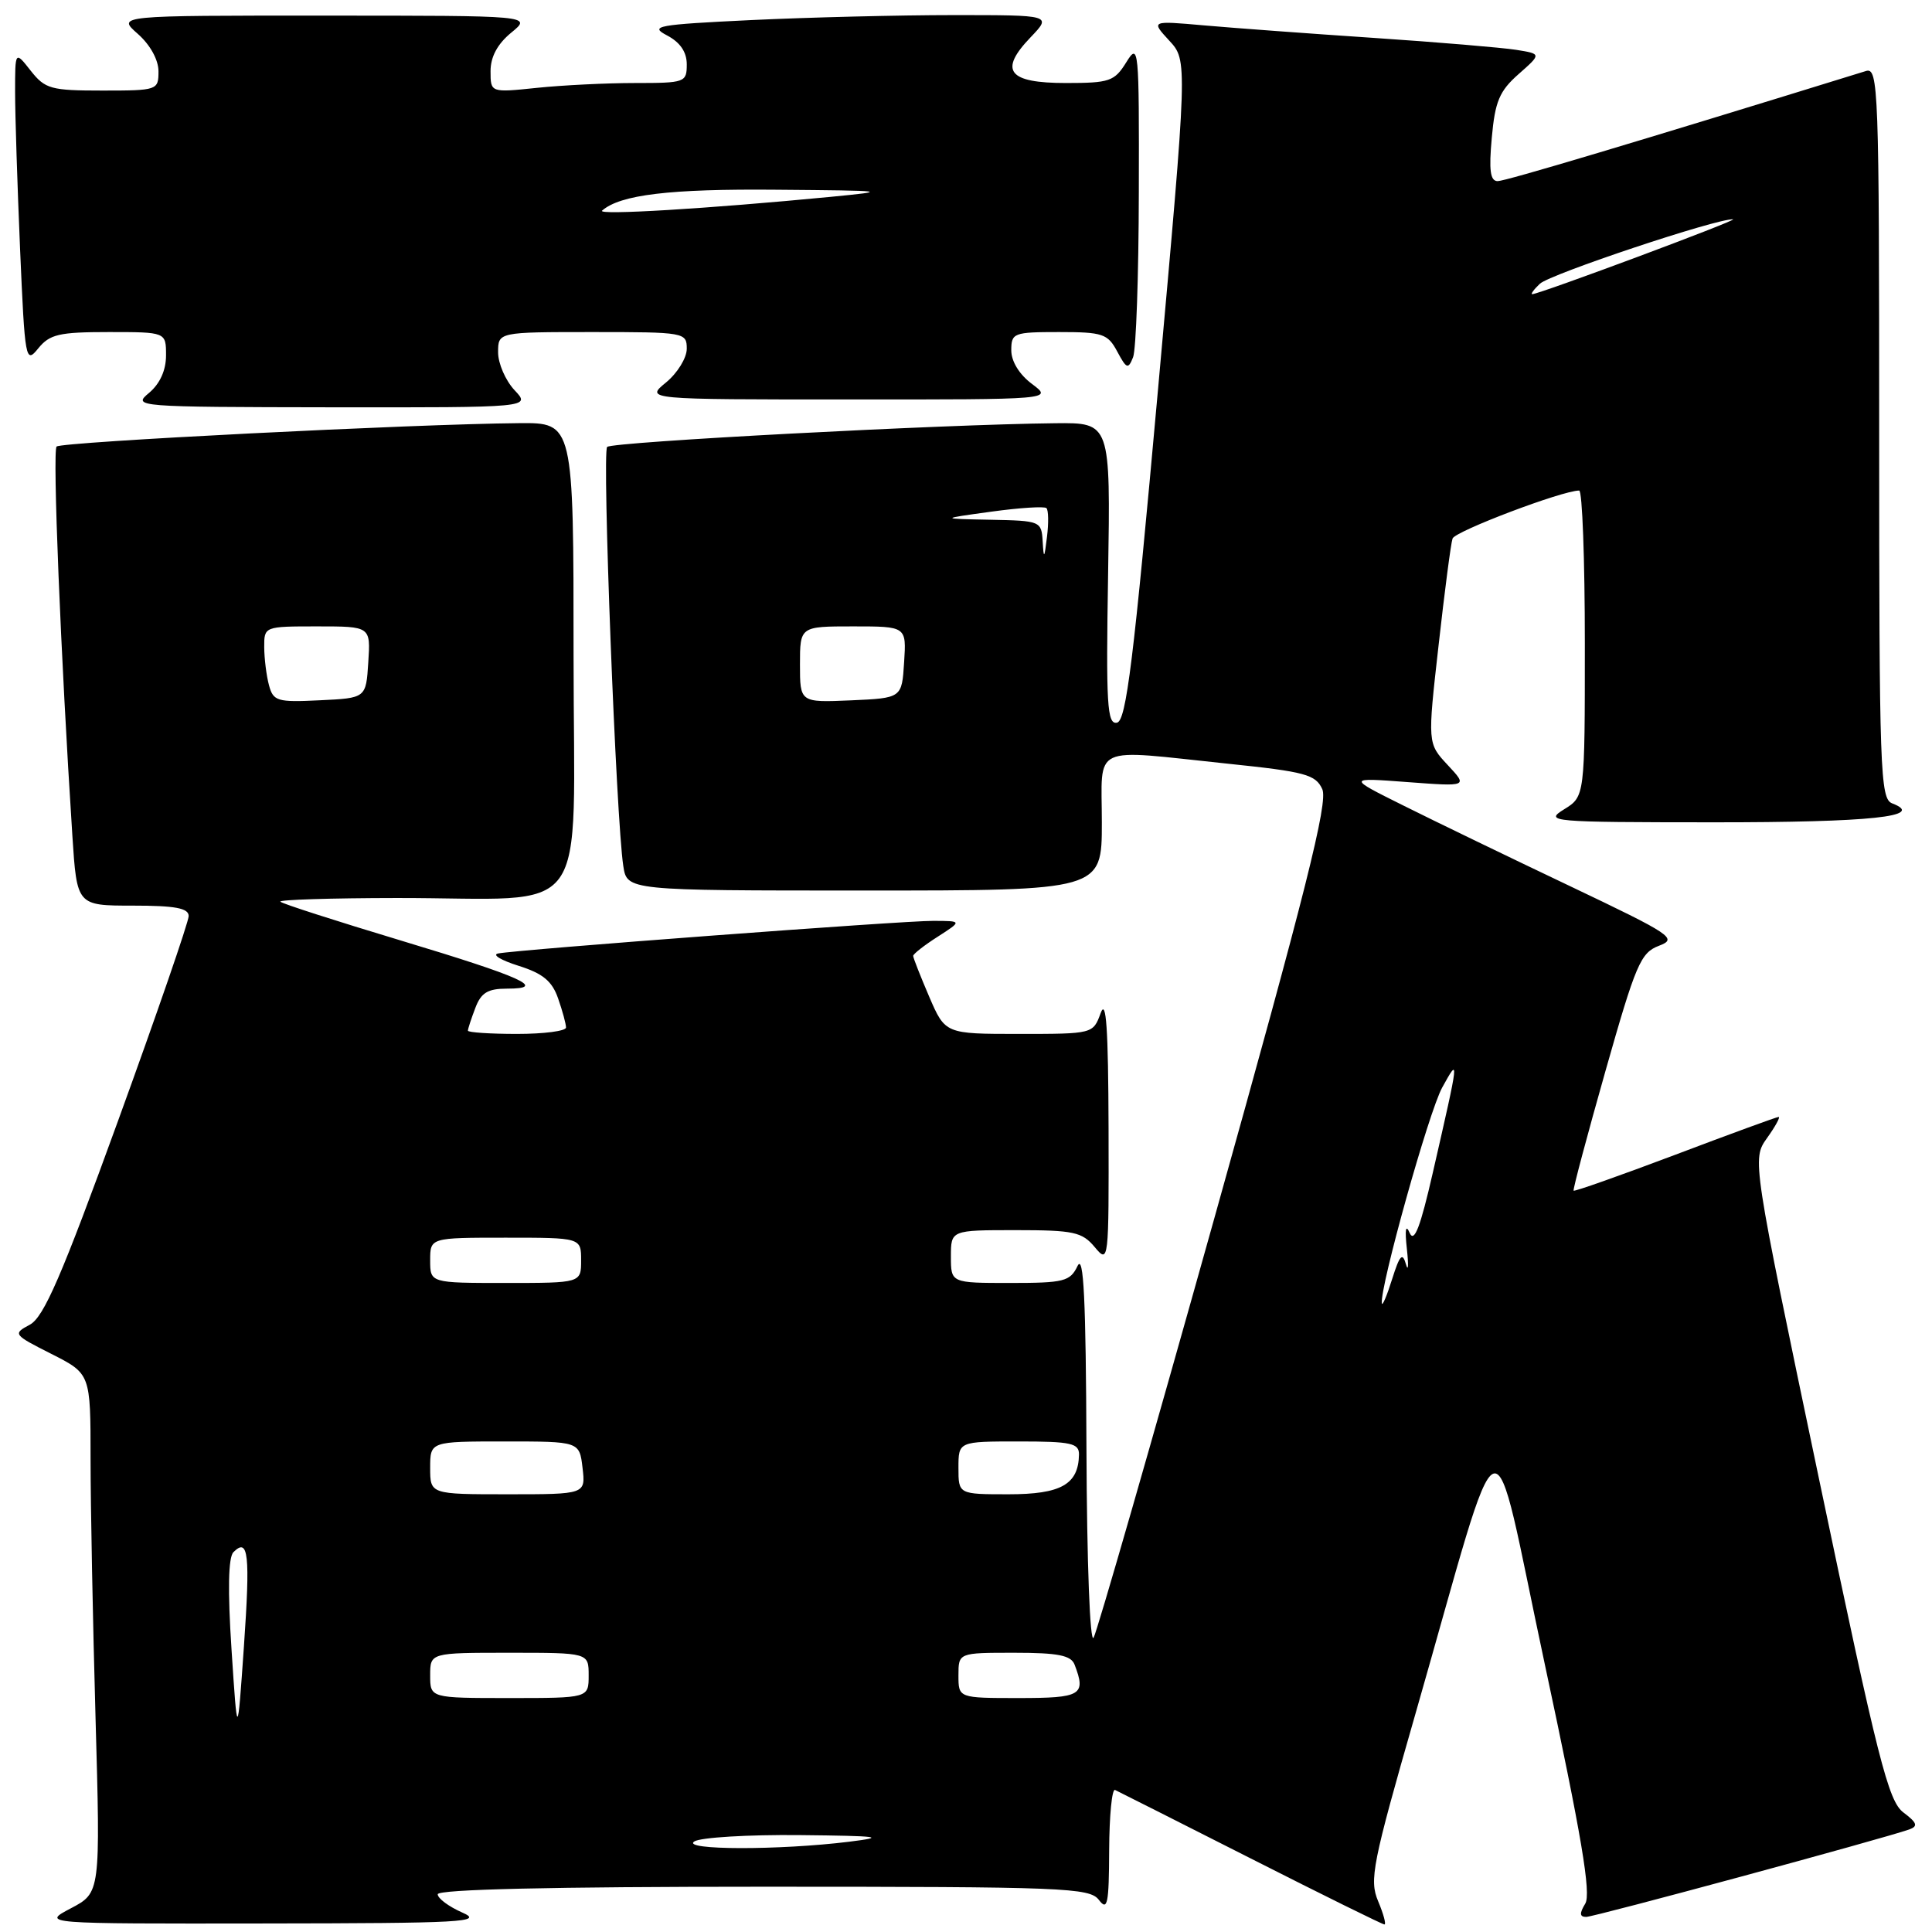 <?xml version="1.0" encoding="UTF-8" standalone="no"?>
<!DOCTYPE svg PUBLIC "-//W3C//DTD SVG 1.1//EN" "http://www.w3.org/Graphics/SVG/1.1/DTD/svg11.dtd" >
<svg xmlns="http://www.w3.org/2000/svg" xmlns:xlink="http://www.w3.org/1999/xlink" version="1.1" viewBox="0 0 256 256">
 <g >
 <path fill="currentColor"
d=" M 61.25 253.42 C 59.46 252.63 58.00 251.55 58.00 251.00 C 58.00 250.35 73.13 250.00 101.14 250.00 C 141.05 250.00 144.38 250.13 145.61 251.75 C 146.75 253.25 146.94 252.31 146.97 245.17 C 146.99 240.58 147.34 236.99 147.75 237.18 C 148.16 237.37 156.26 241.46 165.74 246.26 C 175.22 251.07 183.19 255.00 183.44 255.00 C 183.70 255.00 183.32 253.61 182.61 251.92 C 181.42 249.10 181.84 246.98 187.53 227.17 C 199.53 185.33 197.34 186.18 204.69 220.50 C 209.58 243.34 210.86 250.92 210.05 252.25 C 209.27 253.53 209.30 254.00 210.18 254.00 C 211.26 254.00 249.51 243.64 252.99 242.41 C 254.18 241.98 254.03 241.53 252.21 240.16 C 250.21 238.65 248.86 233.34 241.04 196.02 C 232.15 153.60 232.15 153.60 234.14 150.80 C 235.24 149.26 235.93 148.00 235.68 148.00 C 235.42 148.00 229.25 150.26 221.96 153.02 C 214.67 155.77 208.61 157.91 208.51 157.77 C 208.40 157.62 210.30 150.49 212.73 141.92 C 216.75 127.75 217.39 126.24 219.82 125.32 C 222.33 124.37 221.59 123.87 208.00 117.40 C 200.03 113.61 190.12 108.82 186.00 106.76 C 178.50 103.03 178.50 103.03 186.50 103.63 C 194.50 104.23 194.50 104.23 191.83 101.37 C 189.15 98.50 189.15 98.50 190.62 85.50 C 191.42 78.35 192.25 71.99 192.47 71.36 C 192.80 70.39 207.02 65.00 209.25 65.00 C 209.66 65.00 210.00 74.12 210.00 85.27 C 210.00 105.54 210.00 105.54 207.25 107.24 C 204.61 108.88 205.39 108.95 227.00 108.96 C 247.91 108.97 255.27 108.19 250.72 106.45 C 249.13 105.83 249.00 102.26 249.00 57.33 C 249.00 11.63 248.90 8.90 247.25 9.41 C 216.65 18.87 199.49 24.00 198.45 24.00 C 197.47 24.00 197.27 22.59 197.67 18.25 C 198.10 13.44 198.68 12.06 201.22 9.82 C 204.26 7.14 204.26 7.14 200.88 6.60 C 199.02 6.31 190.53 5.59 182.00 5.02 C 173.47 4.45 163.35 3.70 159.50 3.36 C 152.50 2.74 152.50 2.74 154.93 5.38 C 157.37 8.02 157.37 8.02 153.43 51.75 C 150.20 87.67 149.23 95.52 148.00 95.76 C 146.70 96.01 146.54 93.40 146.83 76.03 C 147.15 56.00 147.15 56.00 139.83 56.08 C 124.96 56.23 81.11 58.55 80.45 59.22 C 79.76 59.90 81.64 108.59 82.59 114.75 C 83.09 118.00 83.09 118.00 114.55 118.00 C 146.00 118.00 146.00 118.00 146.00 109.00 C 146.00 98.47 144.28 99.27 162.75 101.20 C 172.96 102.26 174.33 102.63 175.21 104.57 C 176.00 106.29 173.04 118.07 160.99 161.12 C 152.62 191.03 145.38 216.18 144.91 217.00 C 144.43 217.86 144.02 207.19 143.96 192.00 C 143.89 172.17 143.59 166.07 142.78 167.75 C 141.79 169.80 141.00 170.00 133.85 170.00 C 126.00 170.00 126.00 170.00 126.00 166.50 C 126.00 163.00 126.00 163.00 134.59 163.00 C 142.27 163.00 143.38 163.24 145.06 165.25 C 146.91 167.47 146.93 167.24 146.89 149.50 C 146.85 136.24 146.58 132.22 145.84 134.25 C 144.84 136.99 144.81 137.00 135.04 137.00 C 125.25 137.00 125.25 137.00 123.12 132.06 C 121.96 129.35 121.00 126.92 121.00 126.66 C 121.00 126.41 122.46 125.26 124.25 124.12 C 127.50 122.03 127.50 122.03 123.65 122.02 C 119.58 122.00 68.56 125.83 66.00 126.34 C 65.17 126.51 66.39 127.24 68.70 127.97 C 71.92 128.98 73.15 129.99 73.95 132.29 C 74.53 133.95 75.00 135.68 75.00 136.15 C 75.00 136.62 72.08 137.00 68.50 137.00 C 64.92 137.00 62.00 136.80 62.00 136.57 C 62.00 136.33 62.44 134.98 62.98 133.57 C 63.74 131.54 64.63 131.00 67.18 131.00 C 72.61 131.00 69.24 129.48 53.07 124.61 C 44.58 122.05 37.41 119.75 37.15 119.48 C 36.88 119.22 43.83 119.00 52.58 118.99 C 78.76 118.97 76.00 122.76 76.00 86.87 C 76.00 56.00 76.00 56.00 68.75 56.07 C 54.79 56.19 8.11 58.55 7.50 59.17 C 6.94 59.72 8.04 86.82 9.59 110.75 C 10.19 120.00 10.19 120.00 17.59 120.00 C 23.22 120.00 25.00 120.33 25.00 121.38 C 25.00 122.14 20.79 134.35 15.64 148.52 C 8.16 169.11 5.81 174.53 3.95 175.53 C 1.68 176.74 1.74 176.84 6.81 179.40 C 12.00 182.03 12.00 182.03 12.00 193.27 C 12.00 199.45 12.30 214.92 12.66 227.65 C 13.31 250.79 13.31 250.79 9.41 252.85 C 5.50 254.91 5.50 254.91 35.00 254.87 C 61.37 254.84 64.16 254.69 61.25 253.42 Z  M 68.17 51.69 C 66.98 50.41 66.00 48.16 66.00 46.69 C 66.00 44.00 66.00 44.00 78.50 44.00 C 90.73 44.00 91.00 44.05 91.00 46.21 C 91.00 47.43 89.76 49.44 88.25 50.68 C 85.50 52.93 85.50 52.93 112.50 52.93 C 139.50 52.94 139.50 52.94 136.75 50.88 C 135.07 49.63 134.00 47.89 134.00 46.42 C 134.00 44.12 134.30 44.00 140.33 44.00 C 146.11 44.00 146.78 44.22 148.04 46.58 C 149.28 48.89 149.49 48.97 150.14 47.33 C 150.54 46.32 150.88 36.50 150.90 25.50 C 150.95 6.25 150.88 5.60 149.24 8.25 C 147.67 10.78 147.03 11.00 141.24 11.00 C 133.57 11.00 132.31 9.37 136.56 4.94 C 139.37 2.00 139.37 2.00 126.35 2.00 C 119.18 2.00 107.12 2.30 99.54 2.66 C 87.05 3.26 86.01 3.45 88.38 4.69 C 90.13 5.61 91.00 6.89 91.00 8.53 C 91.00 10.92 90.77 11.00 84.15 11.00 C 80.38 11.00 74.53 11.29 71.15 11.64 C 65.00 12.28 65.00 12.28 65.00 9.43 C 65.00 7.53 65.92 5.82 67.75 4.32 C 70.50 2.07 70.50 2.07 43.00 2.07 C 15.50 2.06 15.50 2.06 18.25 4.48 C 19.90 5.93 21.00 7.93 21.00 9.45 C 21.00 11.95 20.87 12.00 13.57 12.00 C 6.74 12.00 5.98 11.79 4.07 9.37 C 2.00 6.73 2.00 6.73 2.00 12.21 C 2.00 15.22 2.30 24.57 2.66 33.00 C 3.30 47.78 3.39 48.24 5.07 46.16 C 6.59 44.29 7.84 44.00 14.41 44.00 C 22.00 44.00 22.00 44.00 22.00 47.09 C 22.00 49.07 21.19 50.85 19.75 52.06 C 17.54 53.90 17.94 53.93 43.92 53.97 C 70.35 54.00 70.35 54.00 68.17 51.69 Z  M 92.00 244.00 C 92.83 243.47 99.12 243.09 106.00 243.16 C 116.58 243.27 117.58 243.41 112.50 244.04 C 103.28 245.18 90.21 245.16 92.00 244.00 Z  M 30.68 218.60 C 30.16 210.72 30.25 206.35 30.93 205.67 C 32.92 203.68 33.17 205.93 32.32 218.17 C 31.46 230.50 31.46 230.50 30.68 218.60 Z  M 57.00 222.00 C 57.00 219.00 57.00 219.00 67.50 219.00 C 78.00 219.00 78.00 219.00 78.00 222.00 C 78.00 225.00 78.00 225.00 67.50 225.00 C 57.00 225.00 57.00 225.00 57.00 222.00 Z  M 127.00 222.00 C 127.00 219.00 127.00 219.00 134.39 219.00 C 140.21 219.00 141.92 219.34 142.39 220.58 C 143.94 224.61 143.28 225.00 135.00 225.00 C 127.00 225.00 127.00 225.00 127.00 222.00 Z  M 57.00 194.50 C 57.00 191.00 57.00 191.00 66.89 191.00 C 76.78 191.00 76.78 191.00 77.19 194.50 C 77.60 198.00 77.60 198.00 67.30 198.00 C 57.00 198.00 57.00 198.00 57.00 194.50 Z  M 127.00 194.50 C 127.00 191.00 127.00 191.00 135.00 191.00 C 141.96 191.00 143.00 191.23 142.97 192.75 C 142.90 196.70 140.58 198.00 133.64 198.00 C 127.00 198.00 127.00 198.00 127.00 194.50 Z  M 183.10 172.69 C 182.83 170.57 189.34 147.27 191.10 144.10 C 193.38 139.98 193.39 139.94 189.86 155.37 C 188.21 162.59 187.39 164.74 186.79 163.37 C 186.27 162.16 186.13 162.91 186.42 165.50 C 186.66 167.70 186.60 168.60 186.29 167.50 C 185.83 165.90 185.47 166.30 184.46 169.50 C 183.77 171.70 183.16 173.14 183.10 172.69 Z  M 57.00 167.00 C 57.00 164.00 57.00 164.00 67.00 164.00 C 77.00 164.00 77.00 164.00 77.00 167.00 C 77.00 170.00 77.00 170.00 67.00 170.00 C 57.00 170.00 57.00 170.00 57.00 167.00 Z  M 35.64 90.79 C 35.30 89.53 35.02 87.26 35.01 85.75 C 35.00 83.01 35.02 83.00 42.05 83.00 C 49.11 83.00 49.11 83.00 48.80 87.75 C 48.50 92.50 48.50 92.50 42.38 92.79 C 36.72 93.07 36.21 92.91 35.64 90.79 Z  M 106.00 88.05 C 106.00 83.00 106.00 83.00 113.05 83.00 C 120.11 83.00 120.11 83.00 119.80 87.75 C 119.50 92.50 119.50 92.50 112.75 92.80 C 106.00 93.09 106.00 93.09 106.00 88.05 Z  M 138.16 71.75 C 138.00 69.05 137.87 69.00 131.25 68.87 C 124.50 68.74 124.50 68.74 131.34 67.80 C 135.11 67.28 138.40 67.07 138.66 67.33 C 138.93 67.59 138.96 69.31 138.73 71.15 C 138.38 74.05 138.30 74.13 138.16 71.75 Z  M 204.04 37.60 C 205.36 36.33 227.57 28.92 229.64 29.06 C 230.43 29.11 204.09 38.93 203.04 38.98 C 202.78 38.99 203.23 38.37 204.04 37.60 Z  M 79.78 27.91 C 82.17 25.80 88.76 25.01 102.90 25.14 C 117.68 25.26 118.06 25.31 110.00 26.09 C 93.71 27.66 79.06 28.54 79.78 27.91 Z "/>
</g>
</svg>